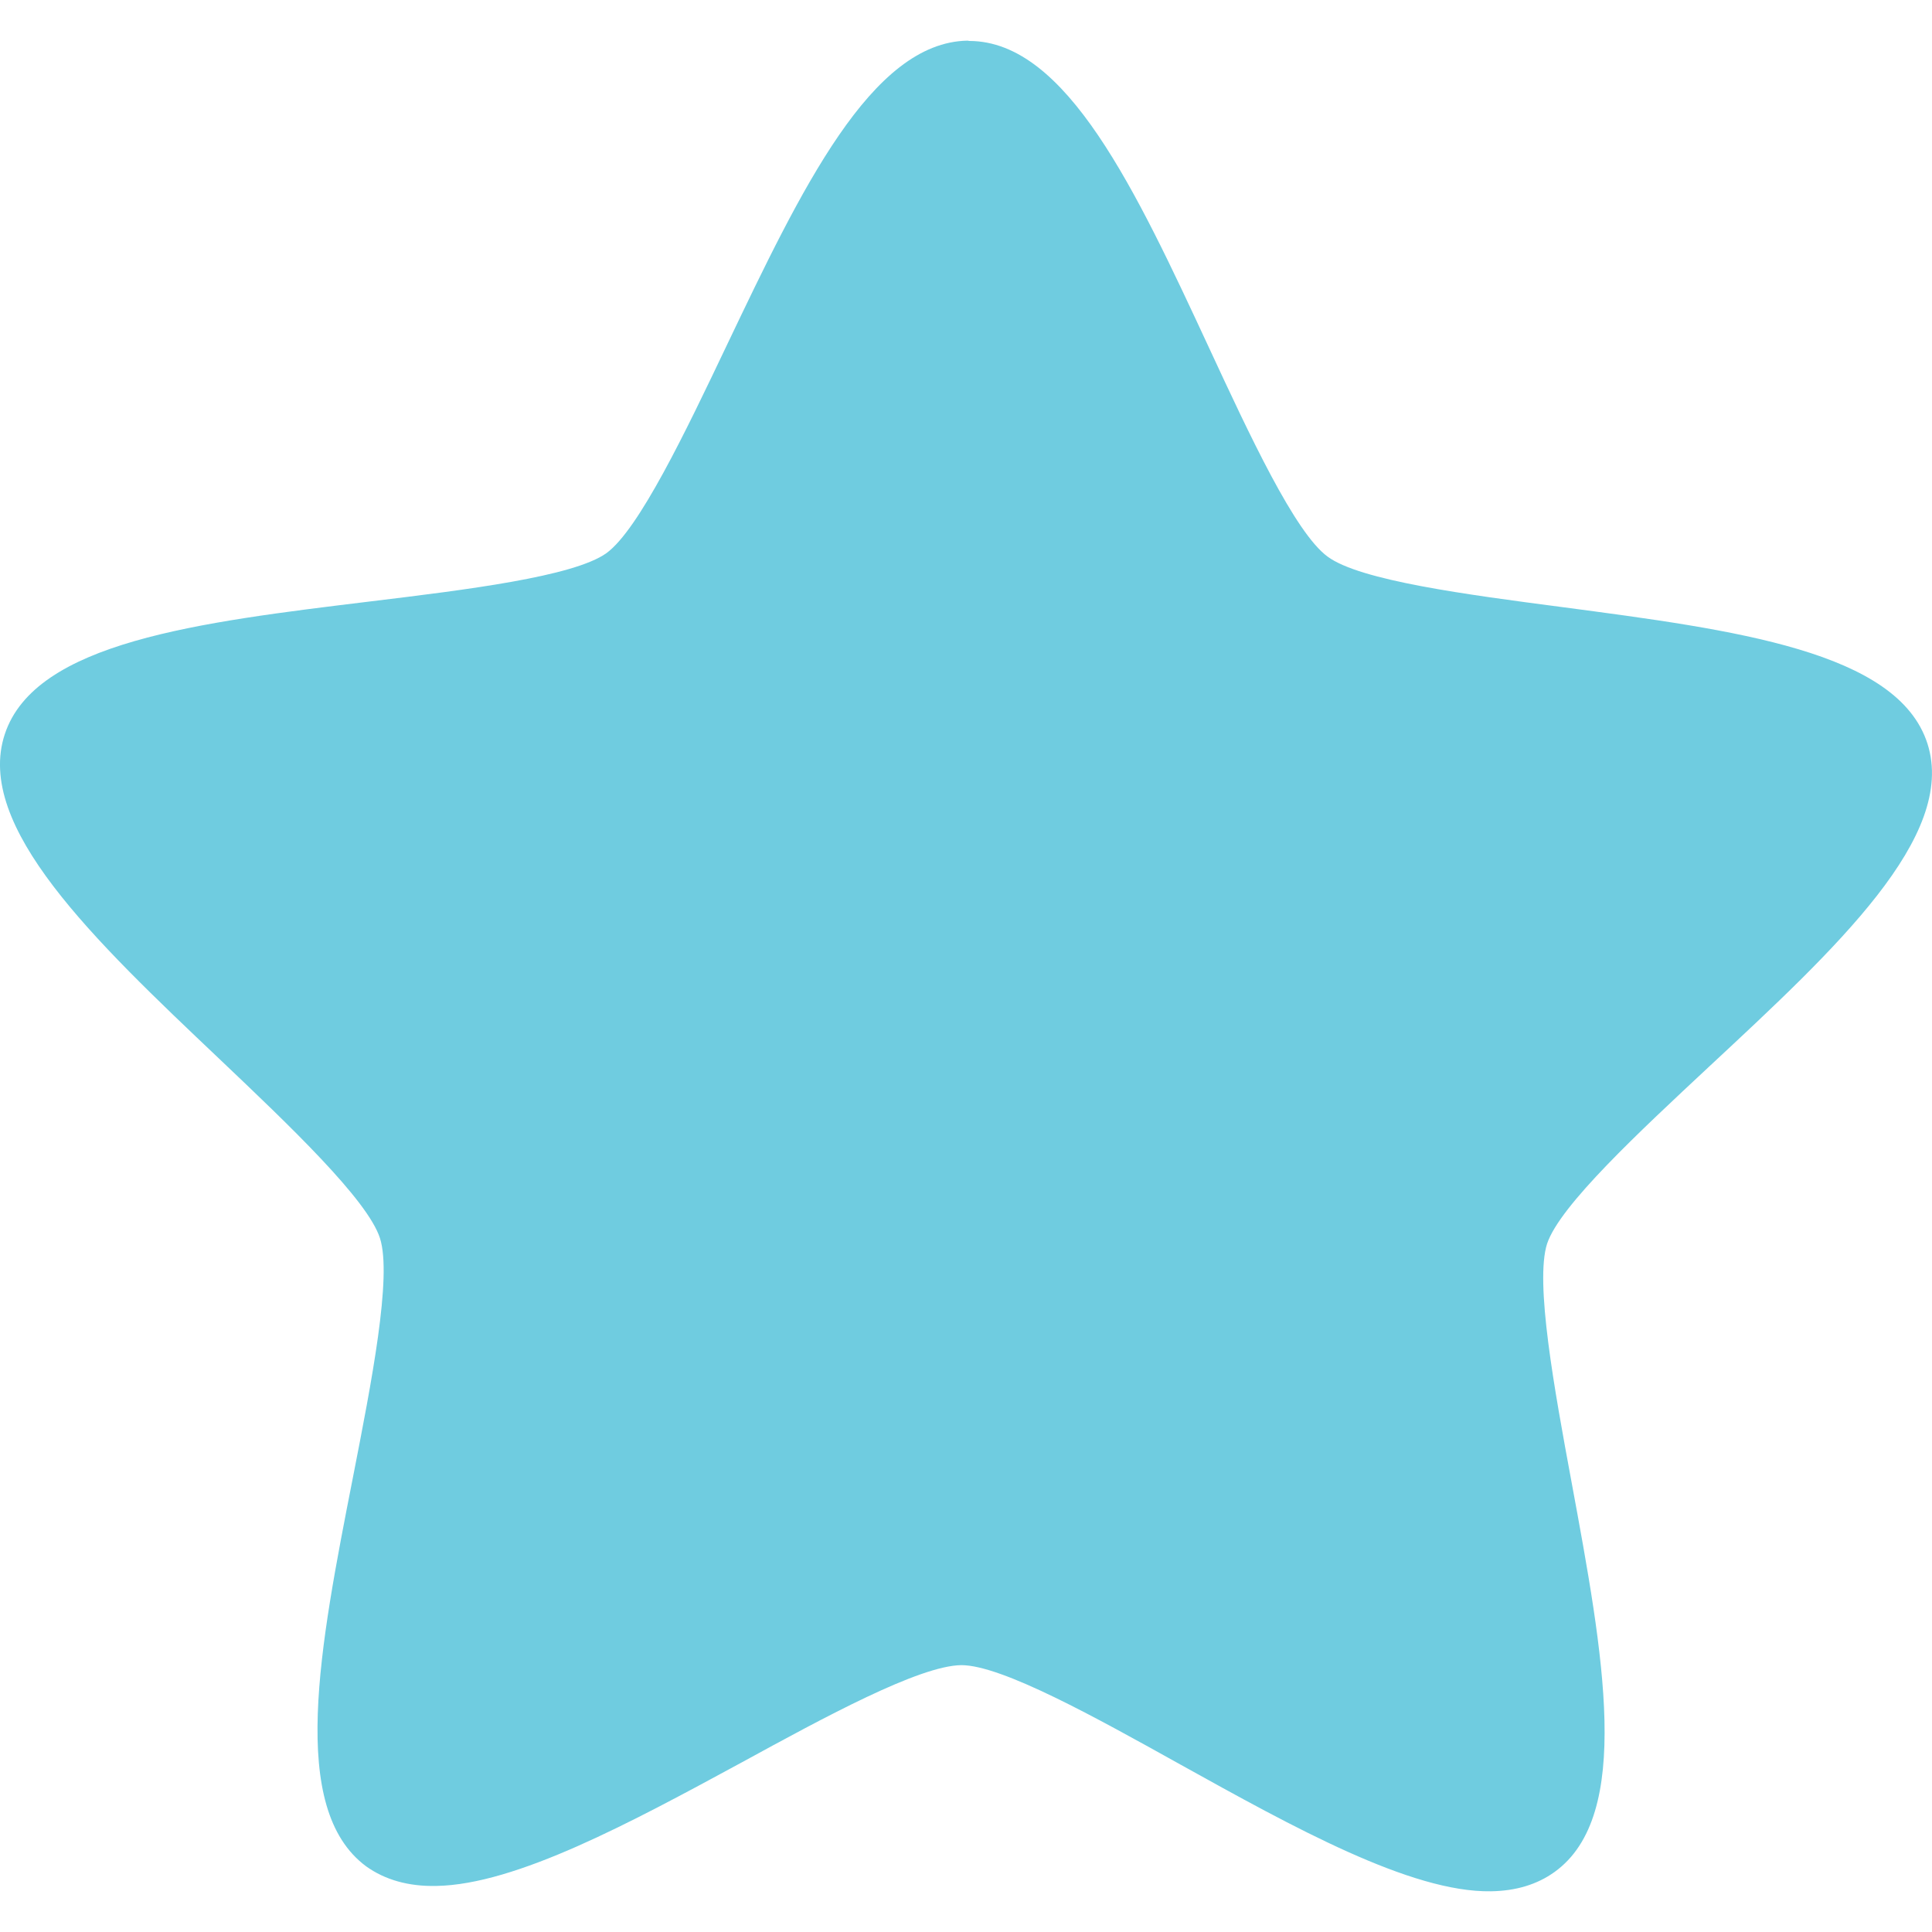 <?xml version="1.0" encoding="iso-8859-1"?>
<!-- Generator: Adobe Illustrator 18.1.1, SVG Export Plug-In . SVG Version: 6.00 Build 0)  -->
<svg xmlns="http://www.w3.org/2000/svg" xmlns:xlink="http://www.w3.org/1999/xlink" version="1.1" id="Capa_1" x="0px" y="0px" viewBox="0 0 32.218 32.218" style="enable-background:new 0 0 32.218 32.218;" xml:space="preserve" width="512px" height="512px">
<g>
	<path d="M32.143,12.403c-0.494-1.545-3.213-1.898-6.092-2.279c-1.578-0.207-3.371-0.441-3.912-0.842   c-0.545-0.398-1.305-2.035-1.977-3.482c-1.222-2.631-2.379-5.113-3.997-5.117l-0.03-0.005c-1.604,0.027-2.773,2.479-4.016,5.082   c-0.685,1.439-1.464,3.07-2.007,3.465C9.563,9.616,7.77,9.836,6.187,10.028c-2.876,0.35-5.599,0.678-6.107,2.215   s1.479,3.426,3.585,5.422c1.156,1.098,2.465,2.342,2.671,2.982s-0.143,2.416-0.448,3.977c-0.558,2.844-1.085,5.537,0.219,6.5   c0.312,0.223,0.704,0.336,1.167,0.326c1.331-0.021,3.246-1.057,5.097-2.061c1.387-0.758,2.96-1.613,3.66-1.621   c0.677,0,2.255,0.879,3.647,1.654c1.893,1.051,3.852,2.139,5.185,2.117c0.416-0.006,0.771-0.113,1.061-0.322   c1.312-0.945,0.812-3.637,0.285-6.492c-0.29-1.564-0.615-3.344-0.41-3.984c0.212-0.637,1.536-1.865,2.703-2.955   C30.627,15.809,32.633,13.948,32.143,12.403z" fill="#6fcce0"/>
	<g>
	</g>
	<g>
	</g>
	<g>
	</g>
	<g>
	</g>
	<g>
	</g>
	<g>
	</g>
	<g>
	</g>
	<g>
	</g>
	<g>
	</g>
	<g>
	</g>
	<g>
	</g>
	<g>
	</g>
	<g>
	</g>
	<g>
	</g>
	<g>
	</g>
</g>
<g>
</g>
<g>
</g>
<g>
</g>
<g>
</g>
<g>
</g>
<g>
</g>
<g>
</g>
<g>
</g>
<g>
</g>
<g>
</g>
<g>
</g>
<g>
</g>
<g>
</g>
<g>
</g>
<g>
</g>
</svg>
